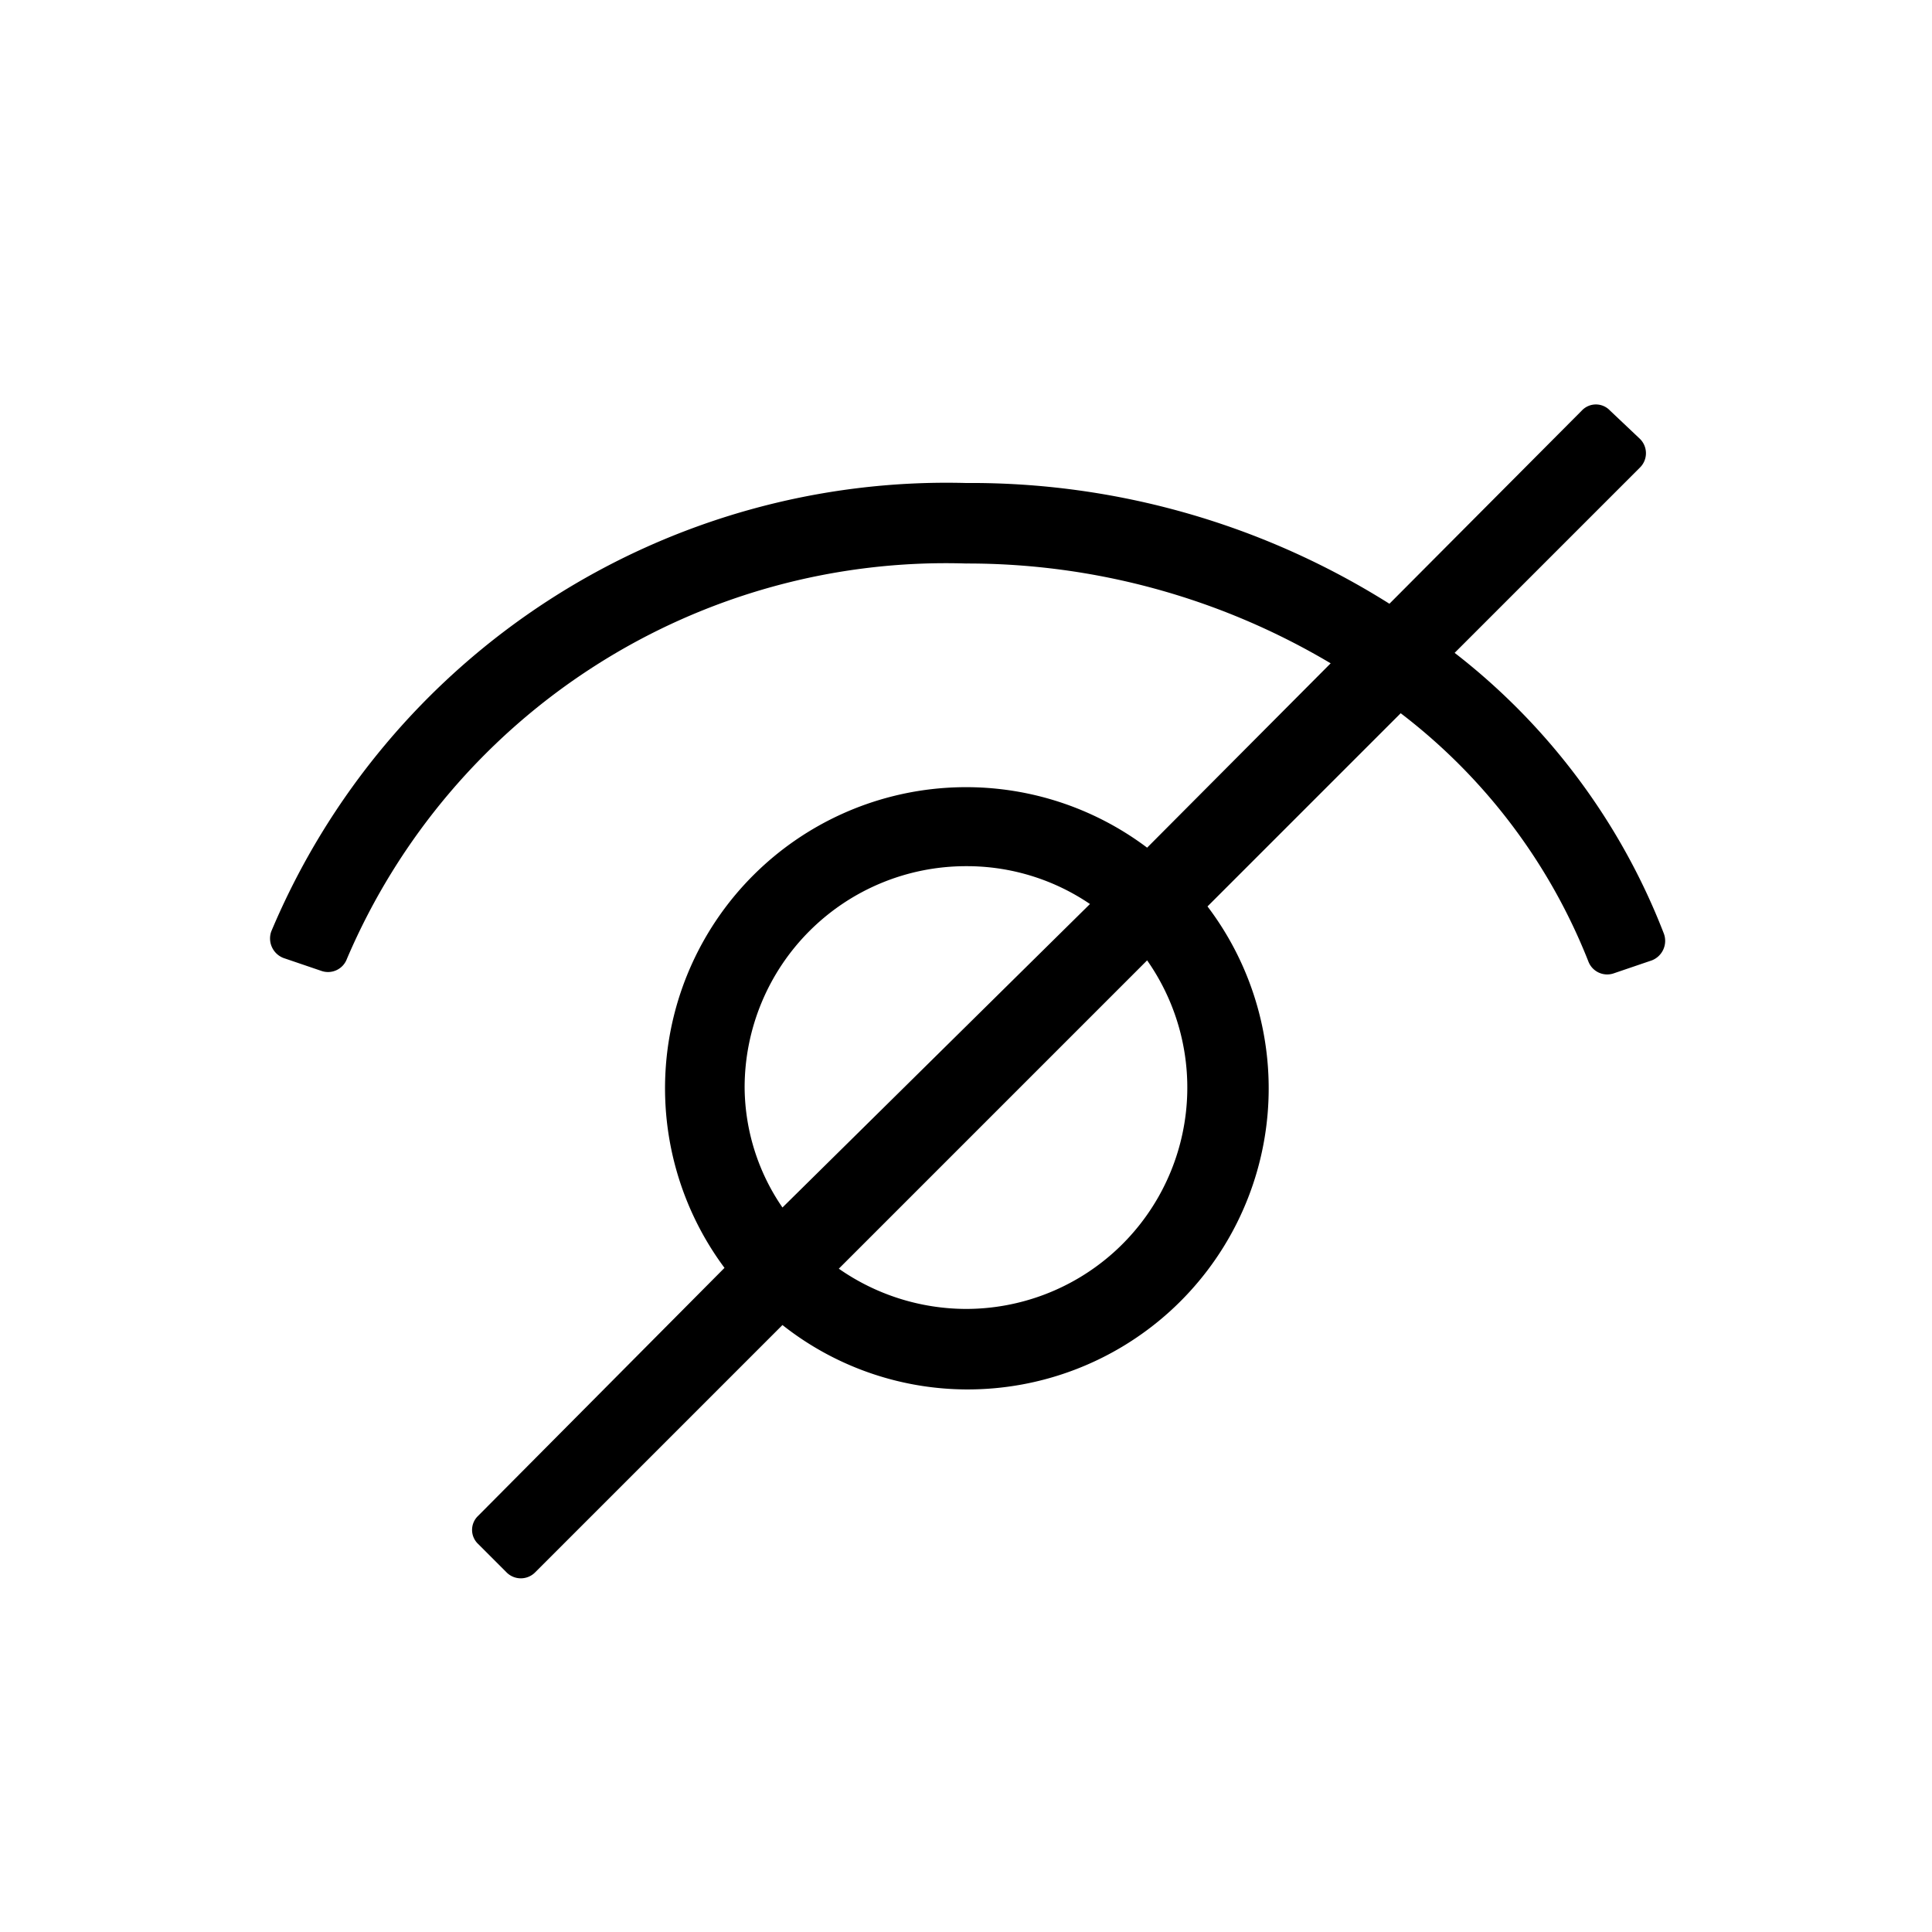 <svg xmlns="http://www.w3.org/2000/svg" viewBox="0 0 24 24"><defs><style>.cls-1{fill:none;}</style></defs><g id="Ebene_2" data-name="Ebene 2"><g id="Ebene_1-2" data-name="Ebene 1"><rect class="cls-1" width="24" height="24"/><path d="M18.07,8.11l2.3-2.3a.25.25,0,0,0,0-.36L20,5.1a.24.24,0,0,0-.35,0L17.26,7.5A9.75,9.75,0,0,0,12,6a9.1,9.1,0,0,0-8.63,5.57.26.26,0,0,0,.15.33l.47.16a.25.25,0,0,0,.32-.15A8.09,8.09,0,0,1,12,7a8.83,8.83,0,0,1,4.53,1.24l-2.28,2.29A3.74,3.74,0,0,0,9,15.75L5.94,18.83a.24.24,0,0,0,0,.35l.35.35a.25.25,0,0,0,.36,0l3.07-3.07a3.71,3.71,0,0,0,2.28.8,3.74,3.74,0,0,0,3-6l2.4-2.4a7.21,7.21,0,0,1,2.33,3.08.25.25,0,0,0,.32.15l.47-.16a.26.26,0,0,0,.15-.33A8.11,8.11,0,0,0,18.07,8.11Zm-8.82,5.4A2.75,2.75,0,0,1,12,10.76a2.72,2.72,0,0,1,1.54.47L9.72,15A2.66,2.66,0,0,1,9.25,13.51ZM12,16.26a2.77,2.77,0,0,1-1.58-.5l3.83-3.83A2.75,2.75,0,0,1,12,16.26Z"/></g></g></svg>